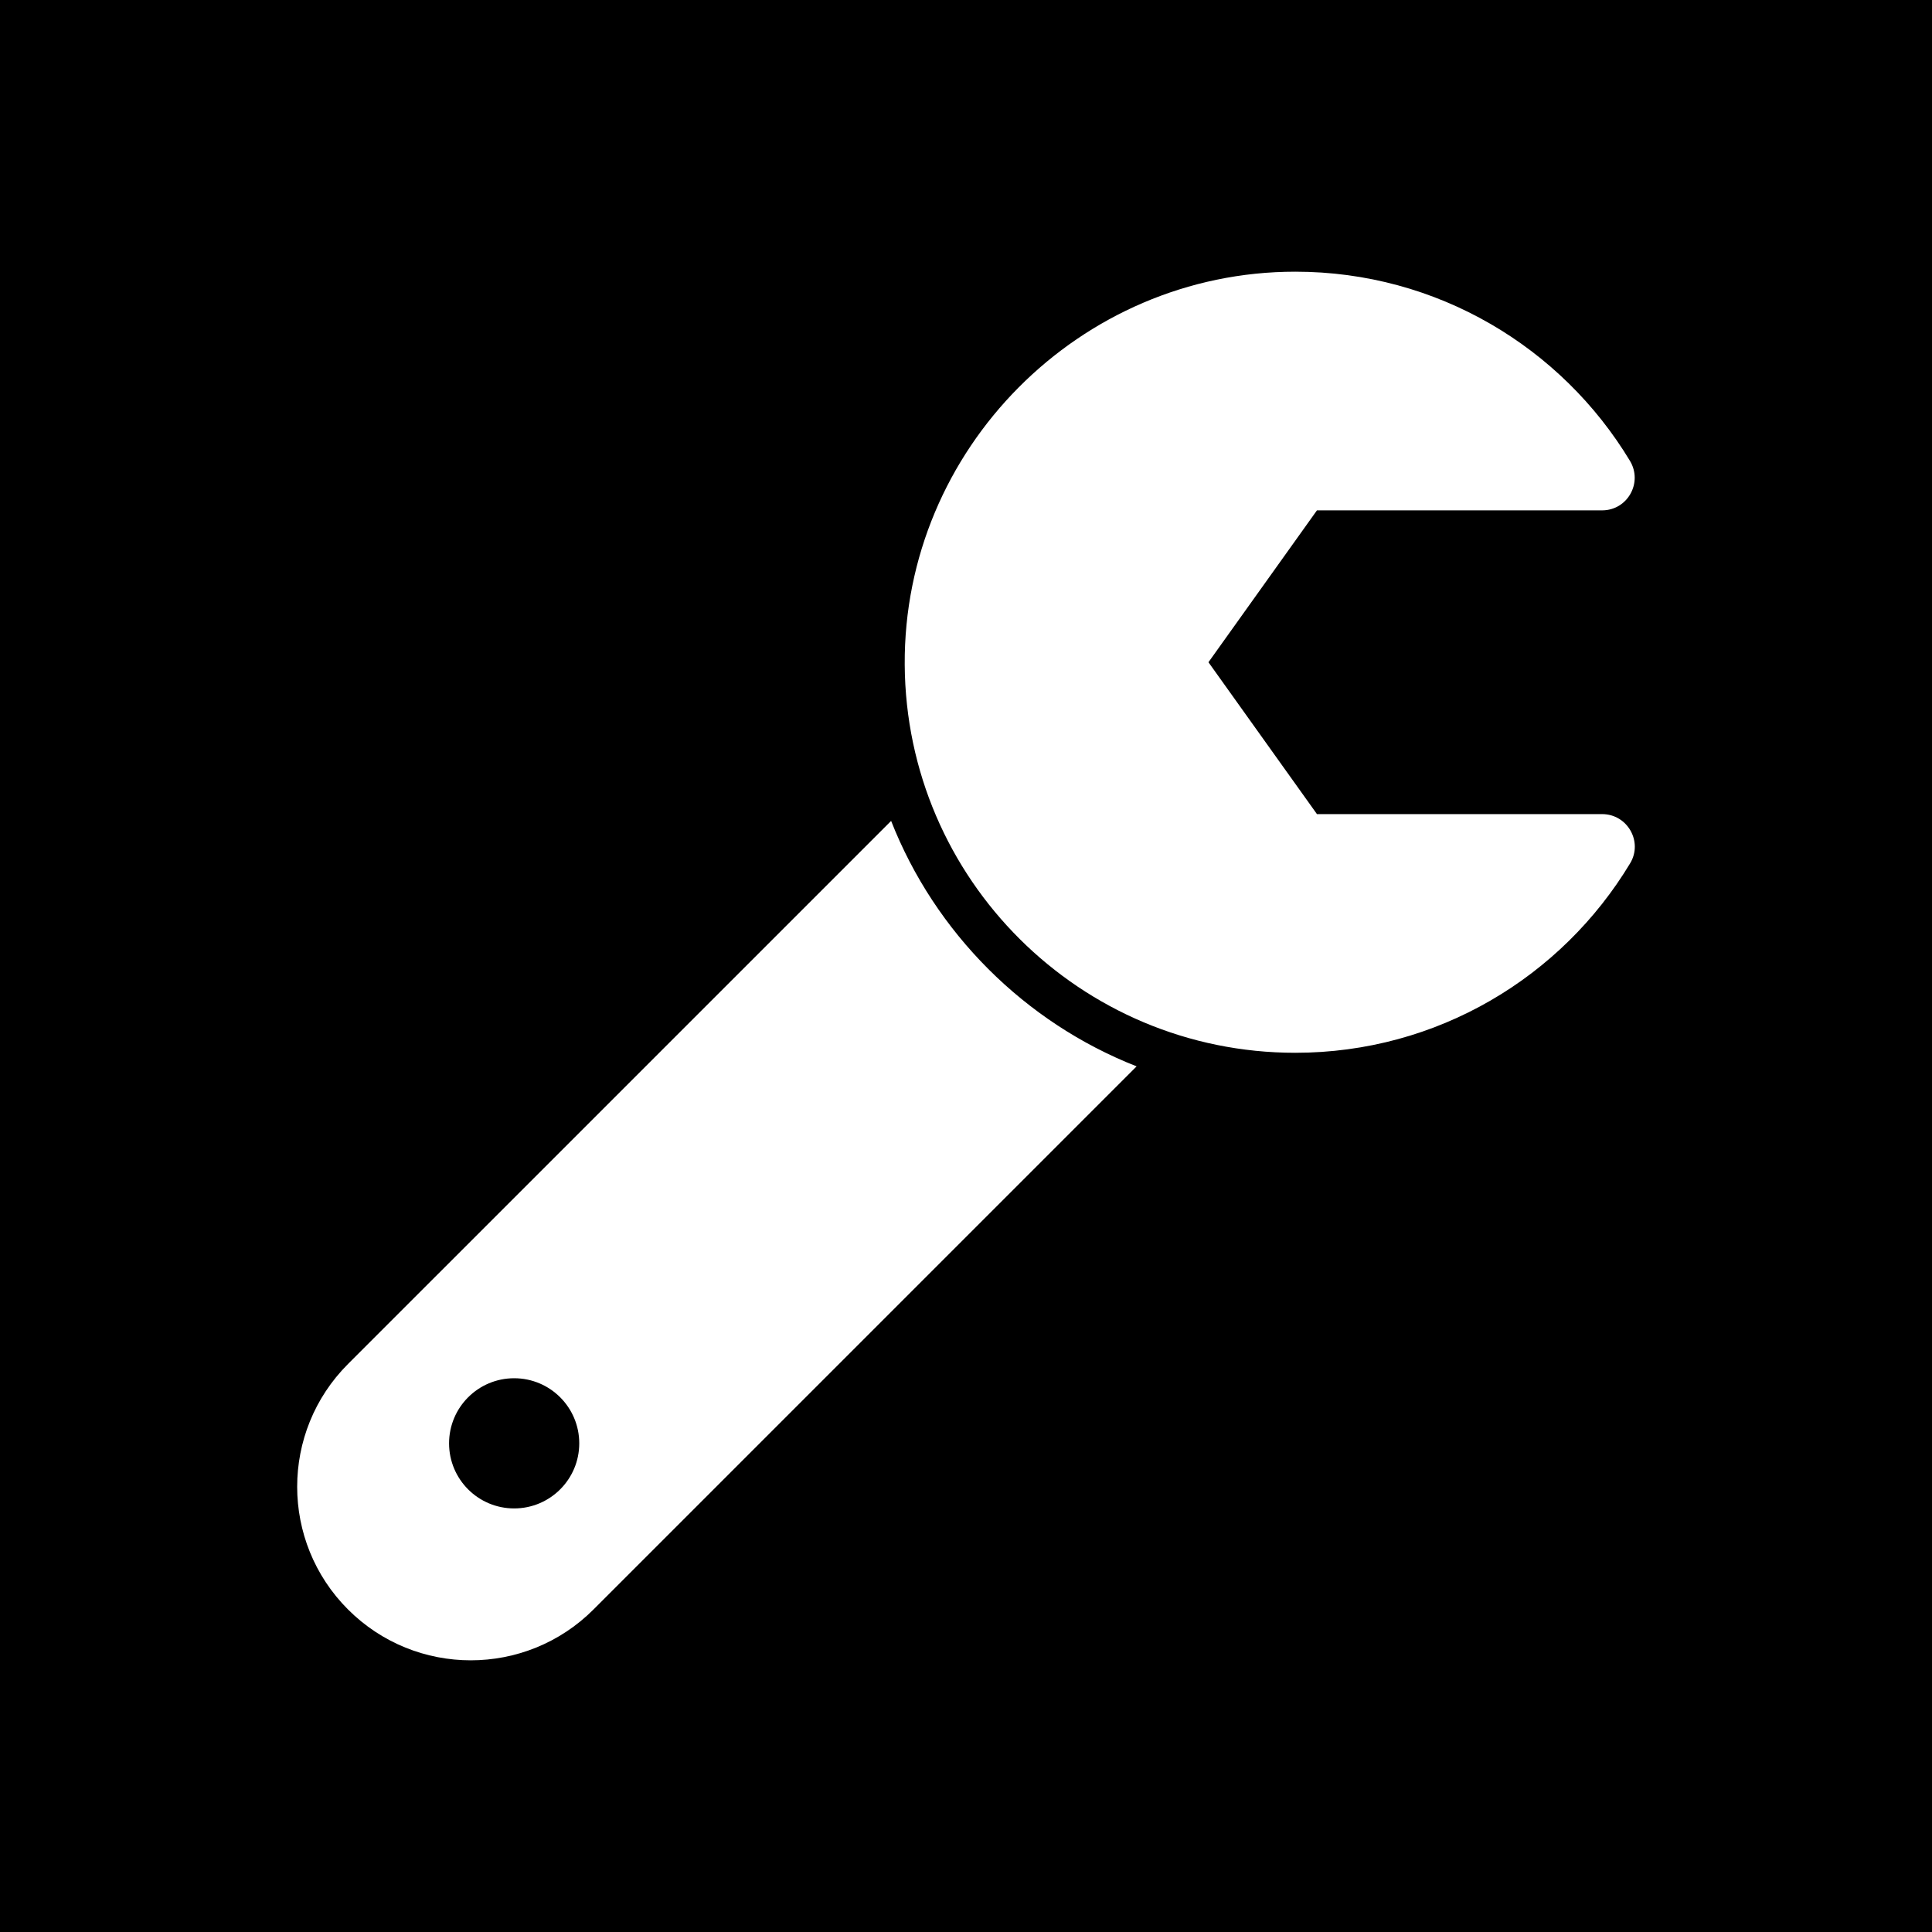 <?xml version="1.0" encoding="UTF-8" standalone="no"?>
<!DOCTYPE svg PUBLIC "-//W3C//DTD SVG 1.1//EN" "http://www.w3.org/Graphics/SVG/1.1/DTD/svg11.dtd">
<svg width="100%" height="100%" viewBox="0 0 128 128" version="1.1" xmlns="http://www.w3.org/2000/svg" xmlns:xlink="http://www.w3.org/1999/xlink" xml:space="preserve" xmlns:serif="http://www.serif.com/" style="fill-rule:evenodd;clip-rule:evenodd;stroke-linejoin:round;stroke-miterlimit:1.414;">
    <path d="M128,128L0,128L0,0L128,0L128,128ZM75.304,70.649L39.321,106.632C34.83,111.123 27.549,111.123 23.057,106.632C18.566,102.141 18.566,94.859 23.057,90.368L59.039,54.387C61.943,61.789 67.898,67.744 75.304,70.649ZM38.377,95.625C38.377,93.243 36.446,91.312 34.064,91.312C31.682,91.312 29.752,93.243 29.752,95.625C29.752,98.007 31.682,99.937 34.064,99.937C36.446,99.937 38.377,98.007 38.377,95.625ZM106.146,33.812C107.83,33.812 108.857,31.973 107.988,30.532C103.459,23.022 95.223,18 85.815,18C71.538,18 59.85,29.764 59.94,44.04C60.029,58.255 71.579,69.75 85.814,69.75C95.233,69.75 103.477,64.717 108.002,57.194C108.864,55.762 107.818,53.938 106.147,53.937L87.252,53.937L80.064,43.875L87.252,33.812L106.146,33.812Z"/>
</svg>
